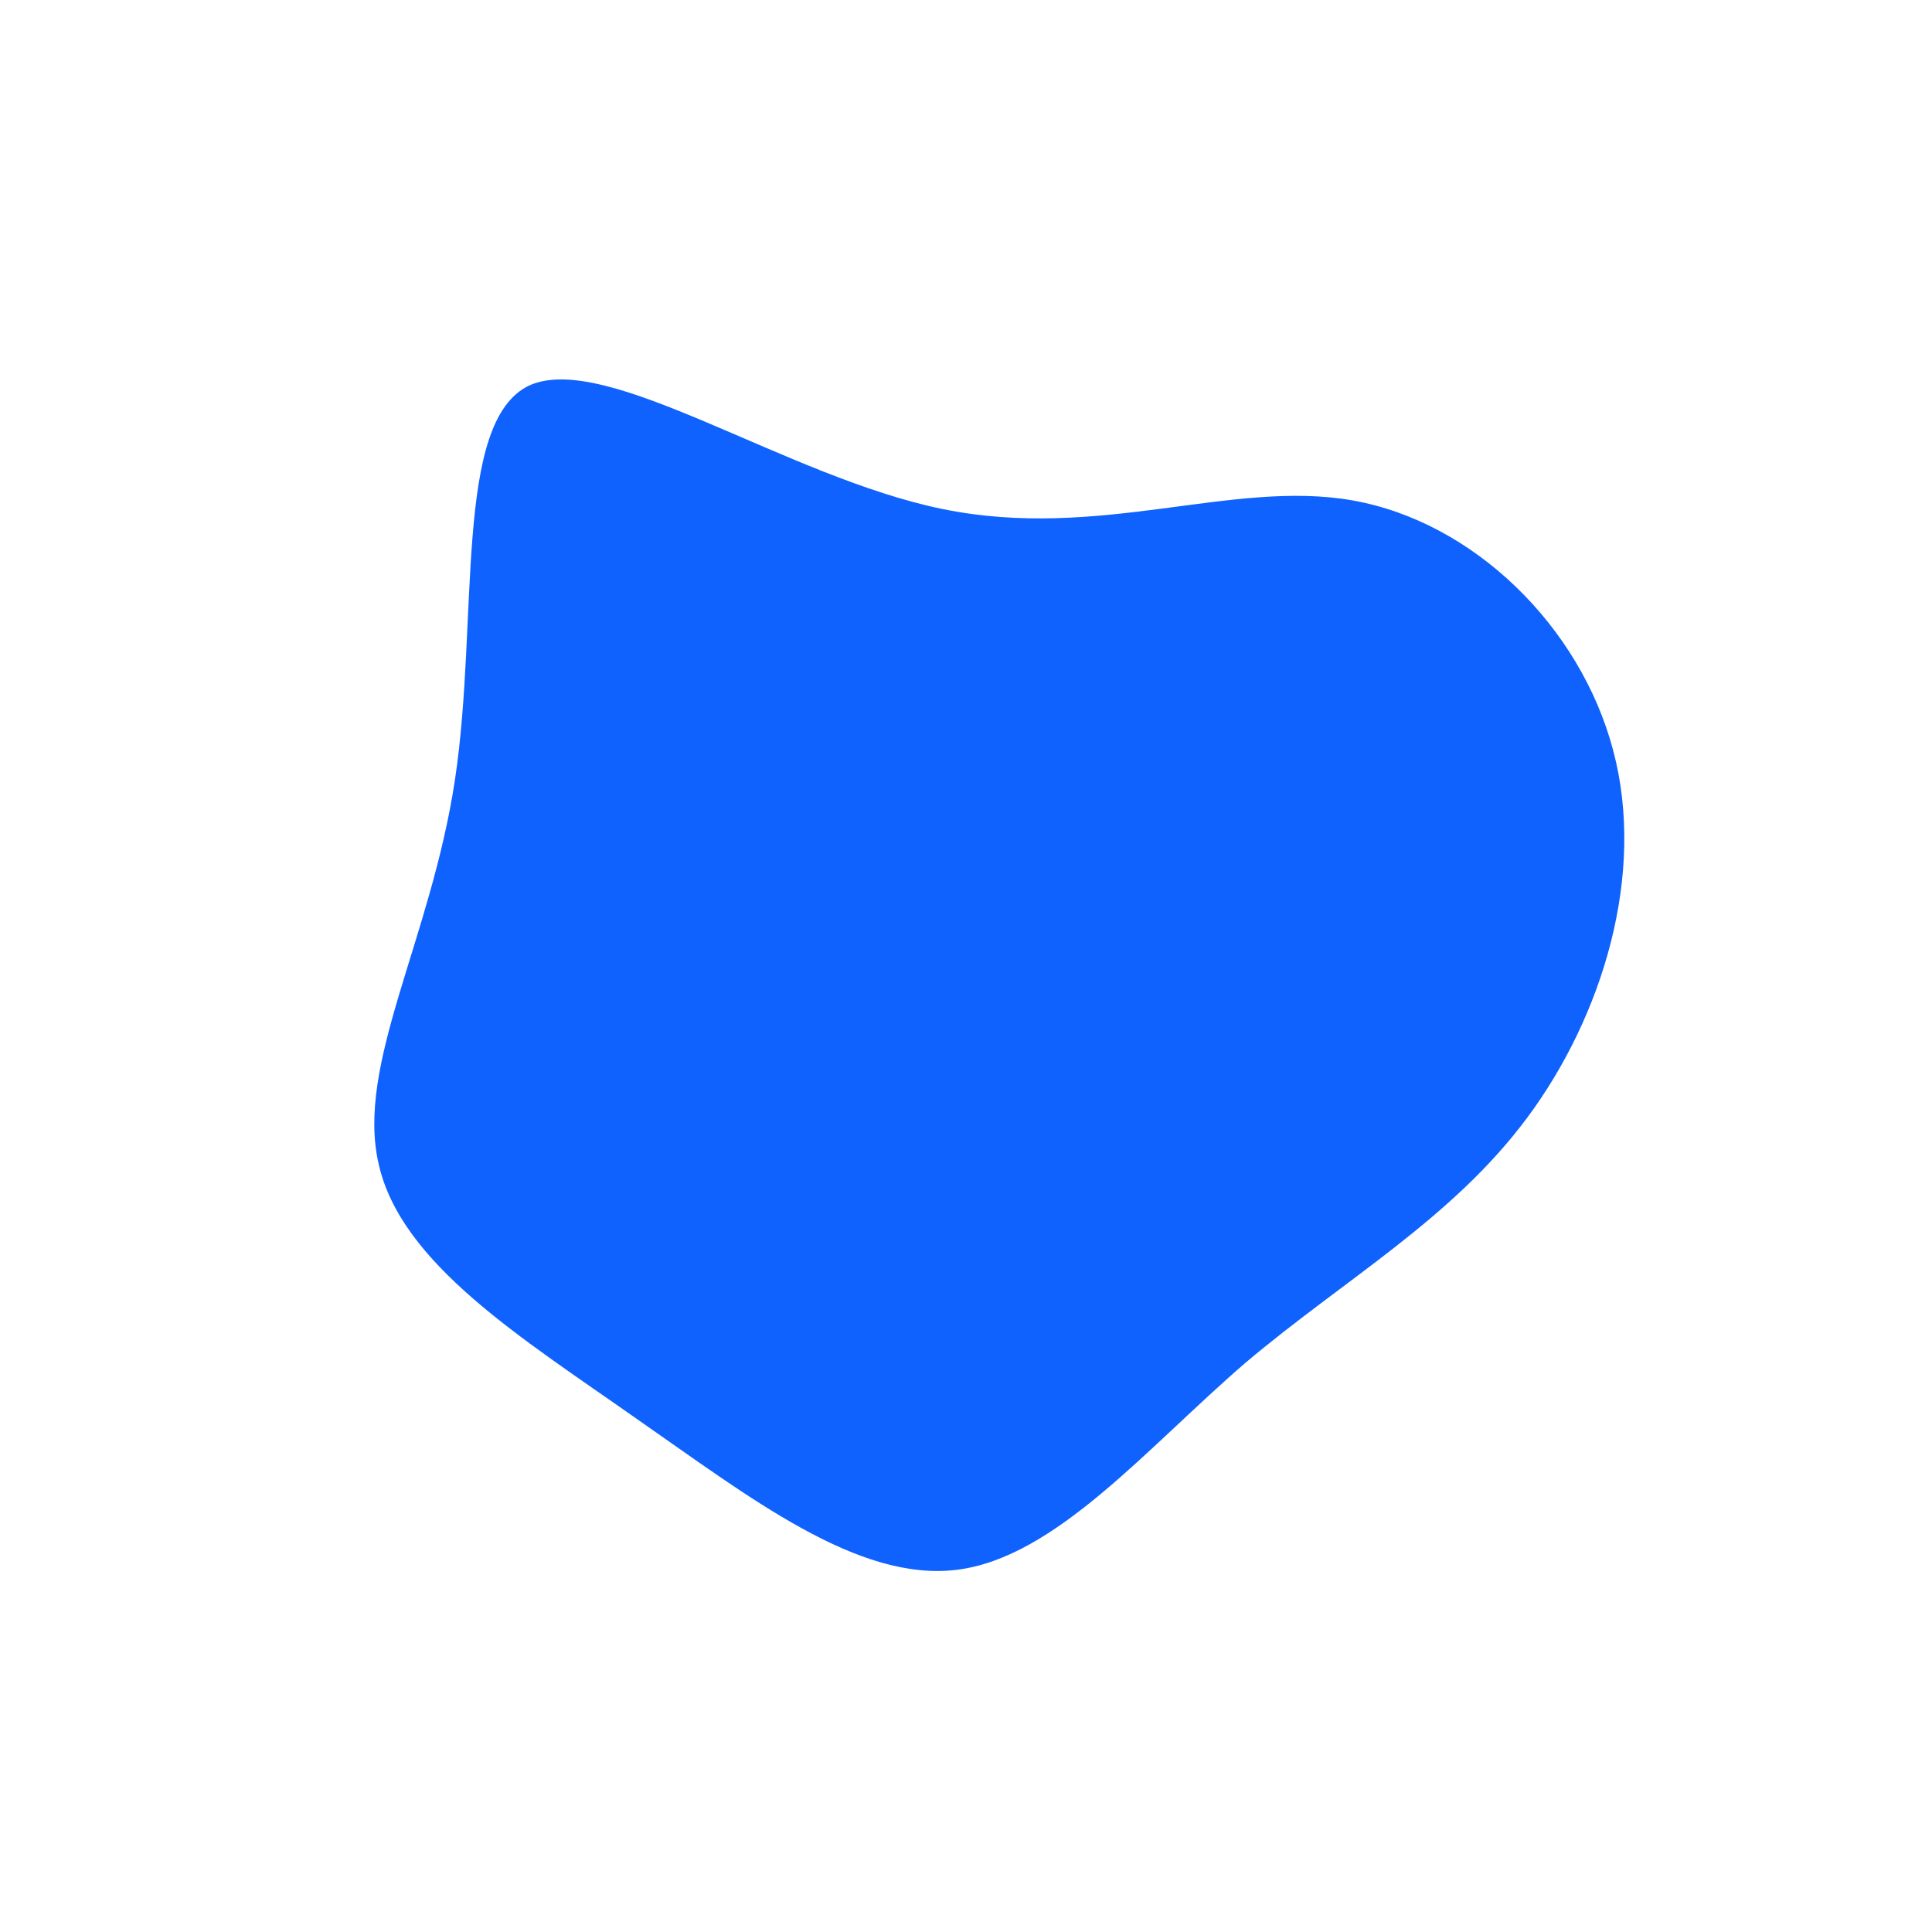 <?xml version="1.0" standalone="no"?>
<svg viewBox="0 0 200 200" xmlns="http://www.w3.org/2000/svg">
  <path fill="#0F62FE" d="M40,-48.2C52.5,-46,63.6,-35.2,67,-22.3C70.4,-9.5,65.9,5.2,58.1,15.7C50.3,26.2,39.2,32.4,28.9,41.1C18.7,49.9,9.3,61.2,-0.9,62.5C-11.2,63.8,-22.4,55,-34.2,46.8C-46,38.5,-58.5,30.8,-60.8,20.5C-63.2,10.2,-55.4,-2.7,-52.9,-19.3C-50.4,-35.9,-53.1,-56.4,-45.2,-60.1C-37.2,-63.7,-18.6,-50.6,-2.4,-47.3C13.8,-44,27.5,-50.4,40,-48.2Z" transform="translate(100 100)" />
</svg>
